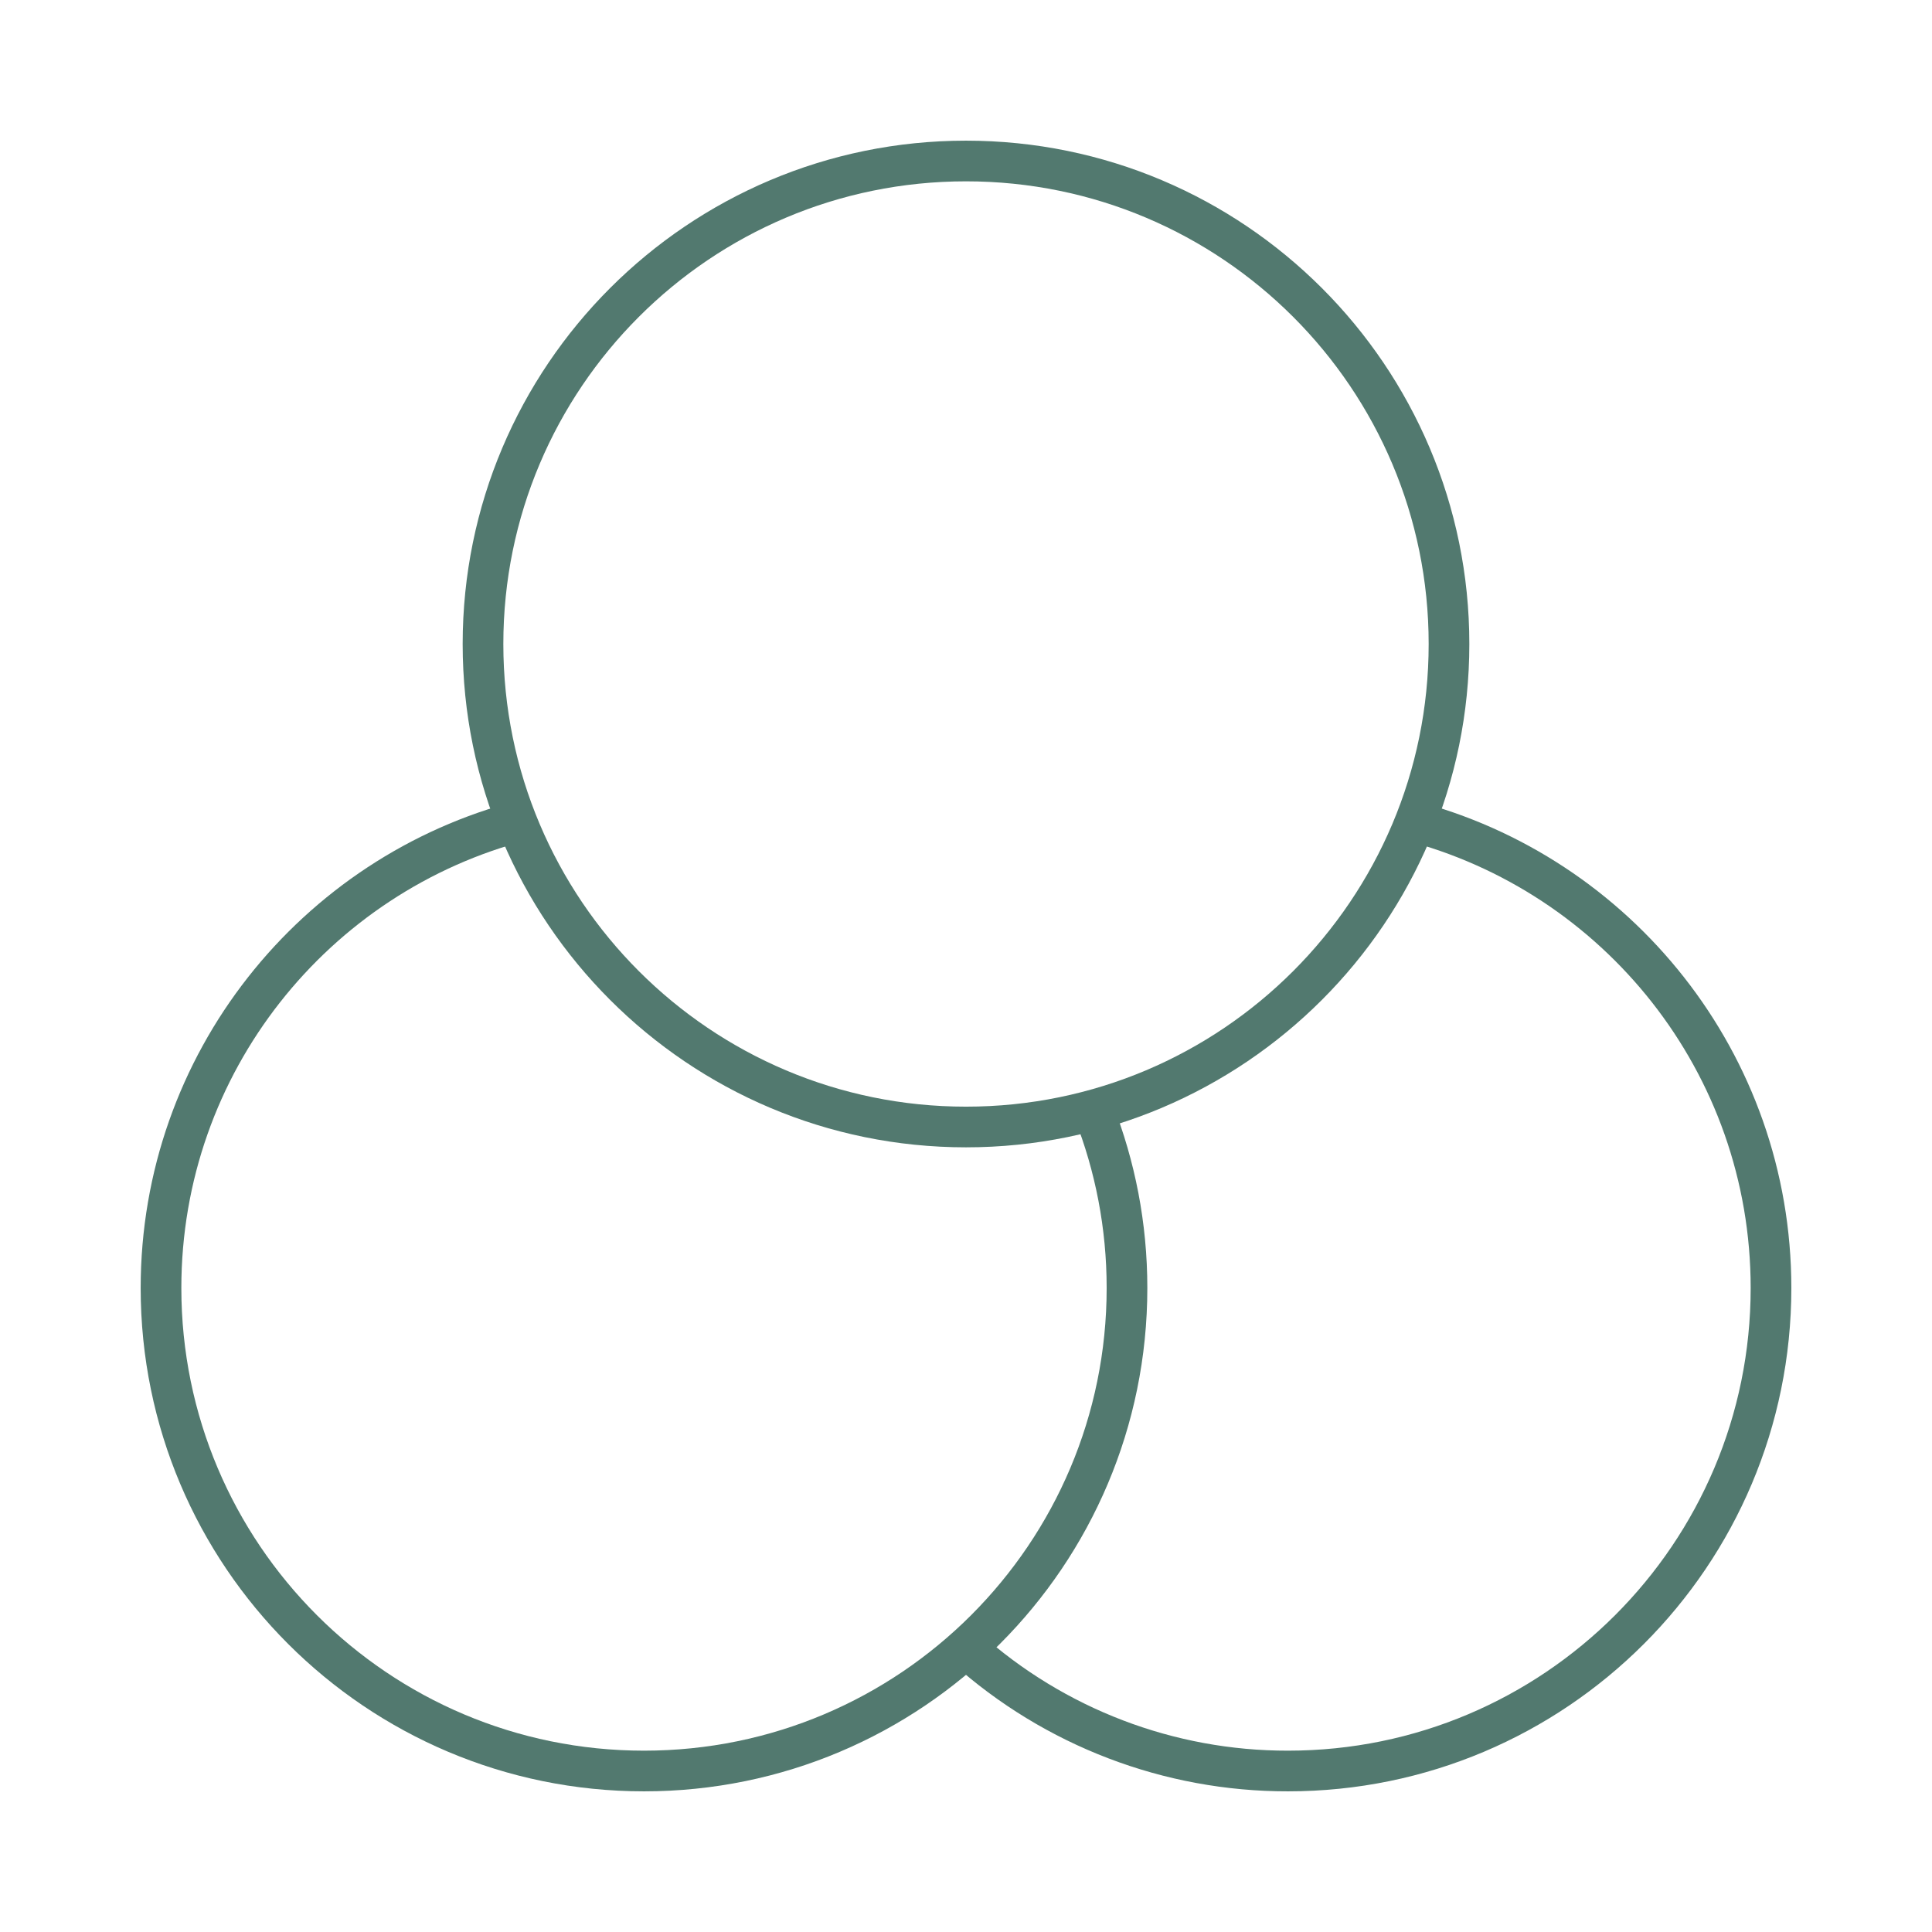 <svg width="190" height="190" viewBox="0 0 190 190" fill="none" xmlns="http://www.w3.org/2000/svg">
<path d="M95 162.07C103.7 169.874 114.98 174.183 126.667 174.167C152.899 174.167 174.167 152.898 174.167 126.667C174.167 104.532 159.03 85.935 138.542 80.663" stroke="#52796F" stroke-width="4" stroke-linejoin="round"/>
<path d="M51.459 80.663C30.97 85.935 15.834 104.532 15.834 126.667C15.834 152.898 37.102 174.167 63.334 174.167C89.565 174.167 110.833 152.898 110.833 126.667C110.833 120.531 109.67 114.673 107.556 109.29" stroke="#52796F" stroke-width="4" stroke-linejoin="round"/>
<path d="M95 110.833C121.232 110.833 142.5 89.565 142.5 63.333C142.5 37.101 121.232 15.833 95 15.833C68.768 15.833 47.5 37.101 47.5 63.333C47.5 89.565 68.768 110.833 95 110.833Z" stroke="#52796F" stroke-width="4" stroke-linejoin="round"/>
</svg>
